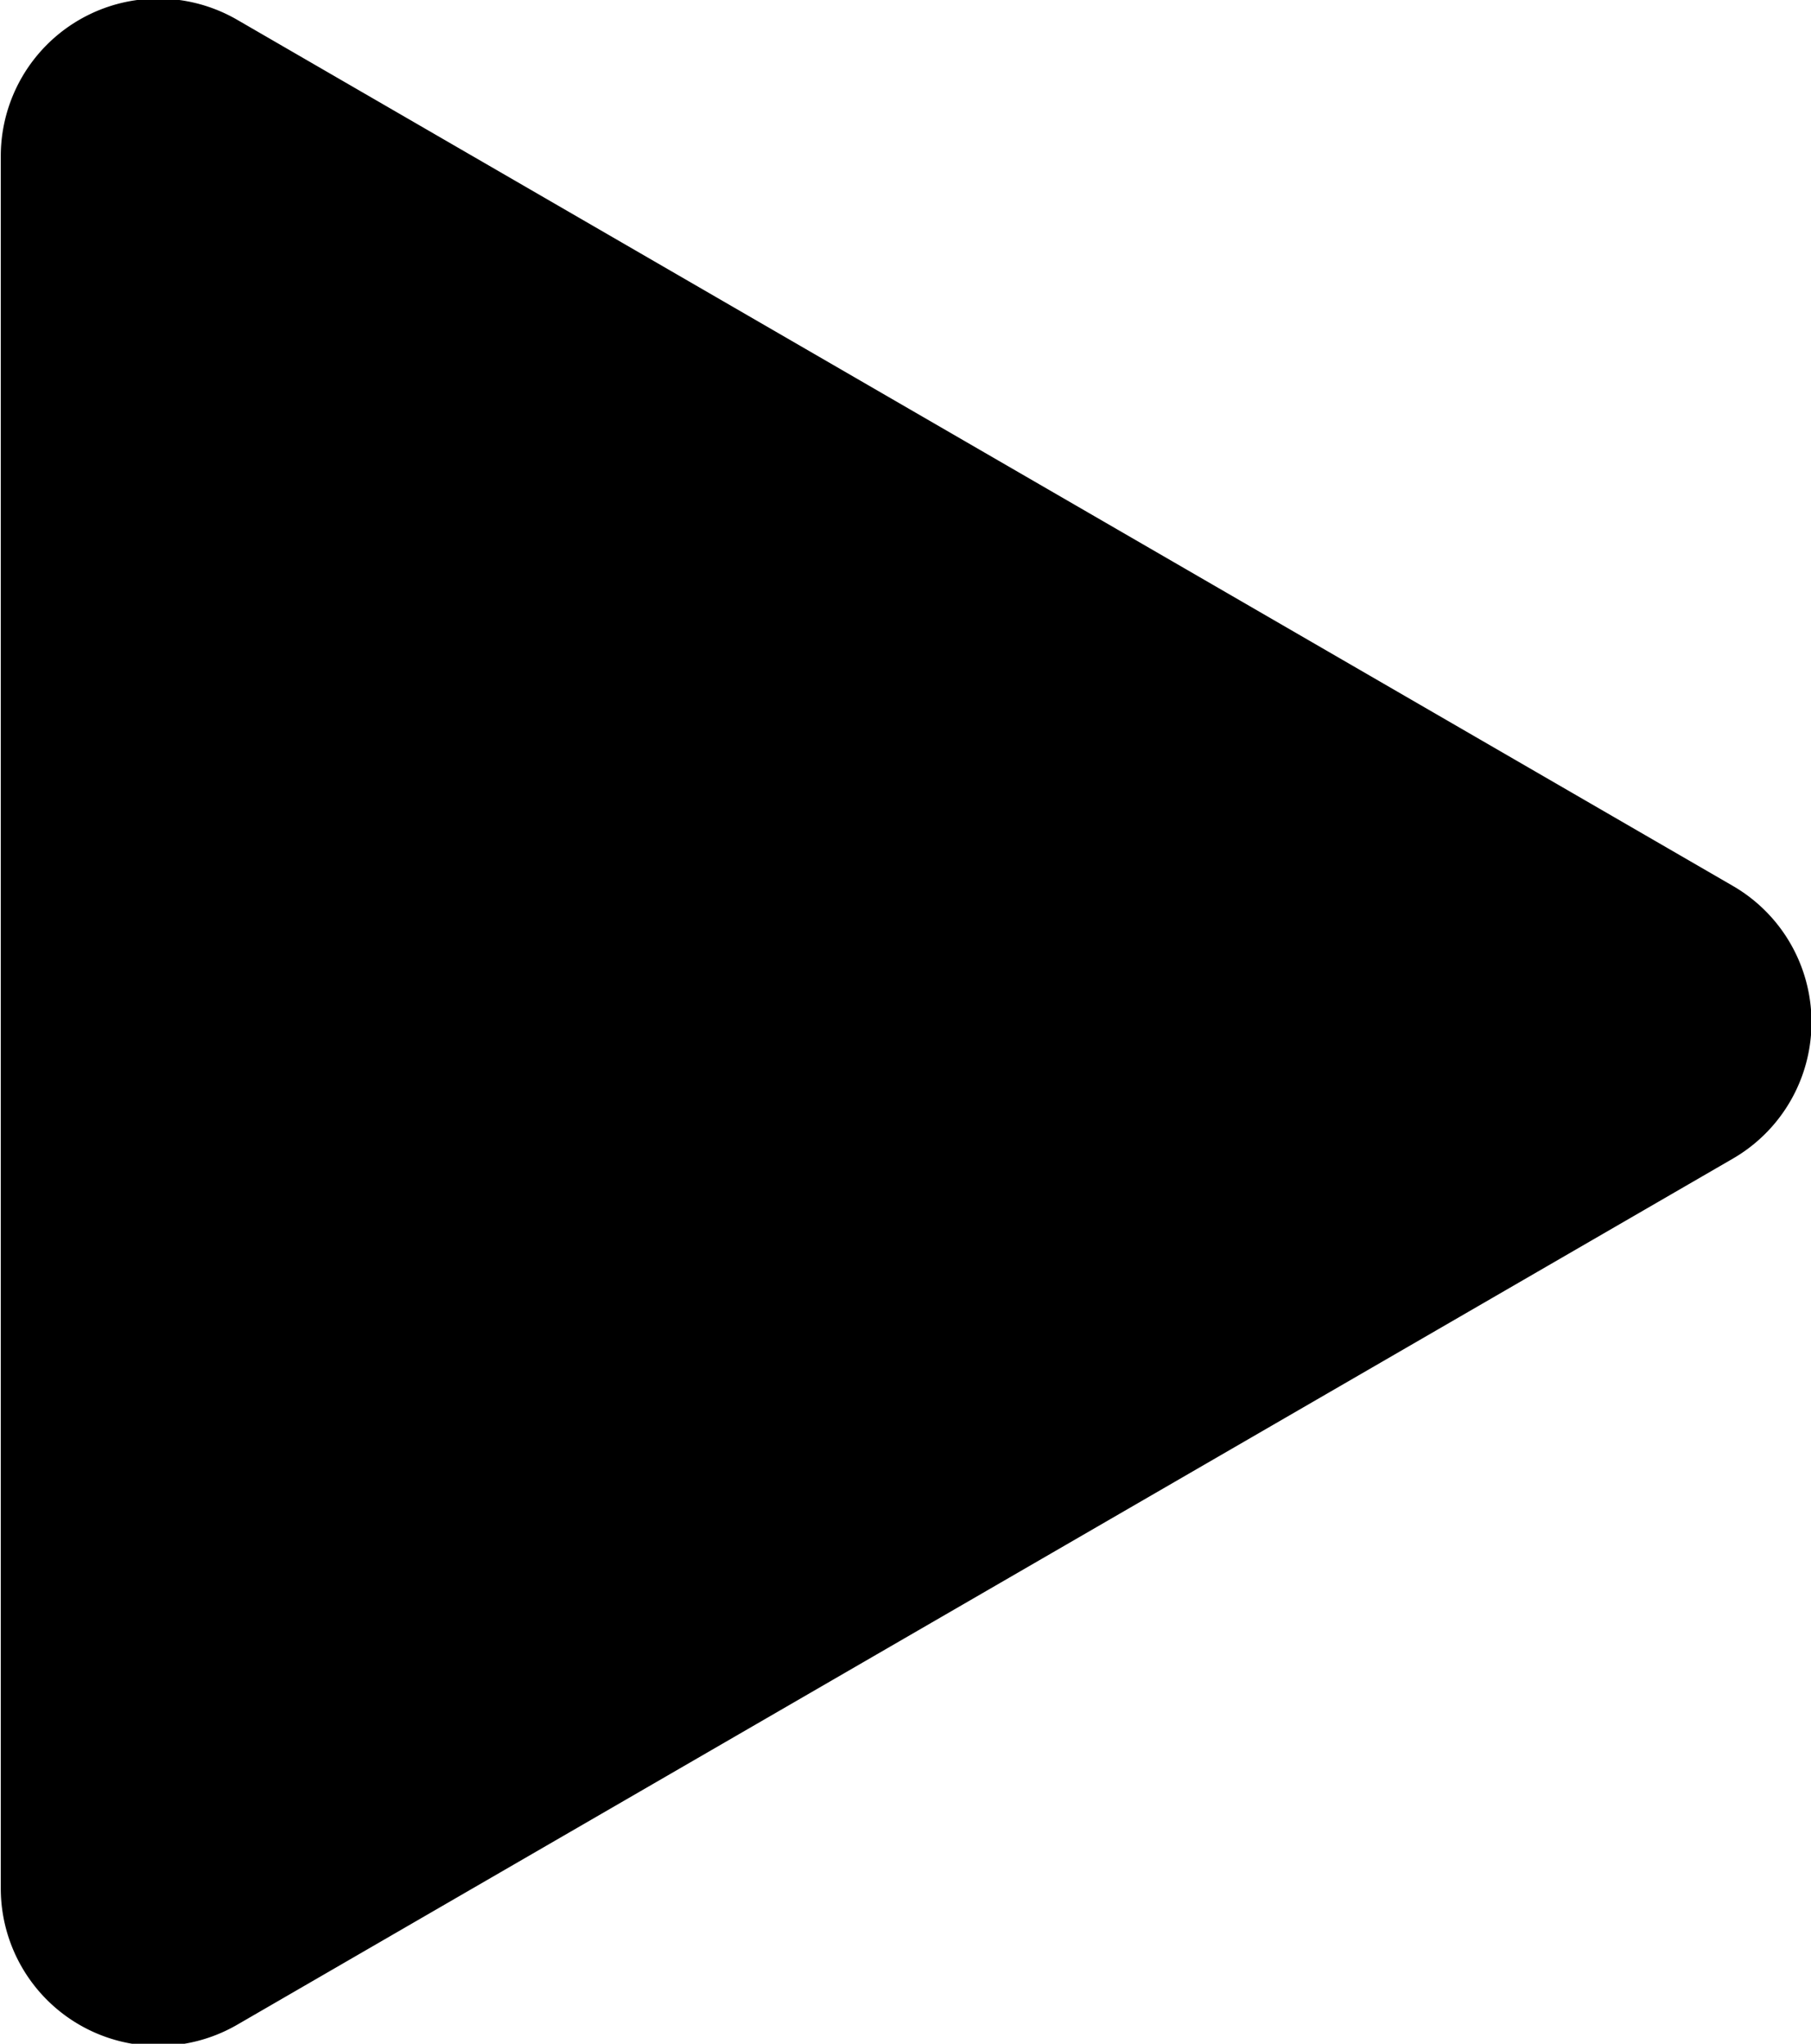 <svg xmlns="http://www.w3.org/2000/svg" viewBox="0 0 23 25.95"><title>bttn_Play</title><path d="M22.6,12.36l-19-11a2,2,0,0,0-3,1.73v22a2,2,0,0,0,3,1.73l19-11A2,2,0,0,0,22.6,12.36Z" transform="translate(-0.59 -1.11)"/></svg>
